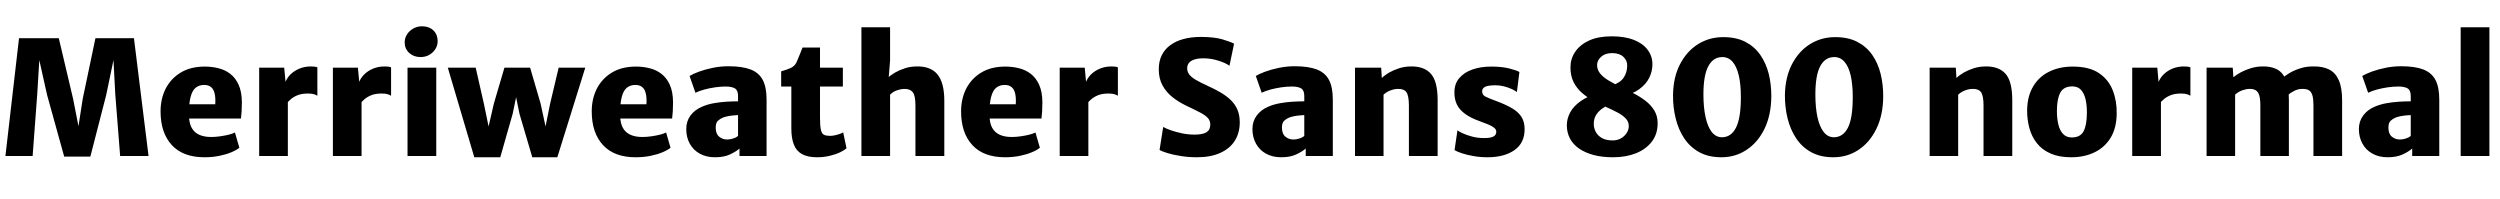 <svg xmlns="http://www.w3.org/2000/svg" xmlns:xlink="http://www.w3.org/1999/xlink" width="378.504" height="30.168"><path fill="black" d="M4.94 23.62L0.82 23.62L2.88 5.78L8.90 5.78L11.06 14.93L11.88 19.10L12.53 14.93L14.45 5.78L20.28 5.78L22.49 23.62L18.19 23.62L17.45 14.23L17.18 9.10L16.08 14.38L13.68 23.71L9.72 23.71L7.13 14.38L5.95 9.10L5.64 14.23L4.94 23.62ZM30.96 23.81L30.96 23.81Q27.72 23.81 26.02 21.97Q24.31 20.12 24.31 16.87L24.31 16.87Q24.31 14.93 25.10 13.39Q25.90 11.86 27.39 10.97Q28.88 10.08 31.01 10.08L31.01 10.08Q32.08 10.08 33.07 10.33Q34.07 10.57 34.86 11.18Q35.65 11.78 36.13 12.84Q36.61 13.90 36.62 15.50L36.62 15.50Q36.62 16.22 36.58 16.87Q36.54 17.52 36.48 17.95L36.48 17.95L26.54 17.95L26.78 15.79L32.59 15.79Q32.65 14.82 32.50 14.17Q32.35 13.51 31.96 13.19Q31.57 12.86 30.91 12.86L30.91 12.86Q30.16 12.86 29.63 13.28Q29.11 13.69 28.85 14.70Q28.58 15.71 28.61 17.50L28.61 17.50Q28.63 18.66 29.03 19.37Q29.44 20.09 30.18 20.41Q30.92 20.74 31.97 20.74L31.97 20.74Q32.62 20.74 33.32 20.64Q34.03 20.54 34.64 20.39Q35.24 20.23 35.57 20.06L35.57 20.06L36.24 22.37Q35.80 22.73 35.01 23.06Q34.22 23.39 33.19 23.60Q32.15 23.81 30.96 23.81ZM43.32 15.74L43.32 15.74L43.15 12.60Q43.39 11.87 43.96 11.29Q44.53 10.72 45.33 10.39Q46.13 10.06 47.06 10.06L47.06 10.06Q47.35 10.06 47.64 10.09Q47.93 10.13 48.05 10.20L48.05 10.20L48.05 14.50Q47.89 14.39 47.56 14.27Q47.22 14.16 46.61 14.16L46.61 14.16Q45.65 14.16 44.99 14.44Q44.34 14.72 43.94 15.10Q43.54 15.47 43.32 15.74ZM43.58 23.62L39.24 23.62L39.24 10.25L43.03 10.25L43.25 12.62L43.58 12.98L43.58 23.62ZM54.48 15.74L54.48 15.74L54.31 12.60Q54.55 11.87 55.12 11.29Q55.69 10.72 56.49 10.39Q57.29 10.06 58.22 10.06L58.22 10.06Q58.51 10.06 58.80 10.09Q59.09 10.13 59.21 10.20L59.21 10.20L59.21 14.50Q59.05 14.39 58.72 14.27Q58.38 14.16 57.77 14.16L57.77 14.16Q56.81 14.16 56.15 14.44Q55.50 14.72 55.10 15.10Q54.70 15.47 54.48 15.74ZM54.74 23.62L50.40 23.62L50.40 10.25L54.19 10.25L54.41 12.62L54.74 12.98L54.74 23.62ZM66.05 23.62L61.70 23.62L61.70 10.25L66.05 10.25L66.05 23.62ZM63.67 8.64L63.67 8.64Q62.63 8.64 61.95 8.01Q61.27 7.38 61.27 6.41L61.27 6.41Q61.27 5.75 61.63 5.20Q61.99 4.64 62.59 4.31Q63.18 3.98 63.89 3.98L63.89 3.98Q64.96 3.98 65.61 4.60Q66.26 5.22 66.26 6.22L66.26 6.22Q66.26 7.20 65.51 7.92Q64.75 8.64 63.67 8.64ZM75.74 23.81L71.81 23.81L67.80 10.25L72.02 10.25L73.25 15.65L74.40 21.22L73.49 21.22L74.78 15.65L76.37 10.25L80.26 10.25L81.84 15.65L83.04 21.19L82.18 21.19L83.30 15.65L84.58 10.25L88.61 10.25L84.38 23.81L80.59 23.81L78.65 17.23L77.78 12.96L78.50 12.96L77.62 17.23L75.74 23.81ZM96.24 23.81L96.24 23.81Q93 23.81 91.30 21.97Q89.59 20.12 89.59 16.87L89.59 16.87Q89.59 14.93 90.38 13.39Q91.18 11.86 92.67 10.97Q94.16 10.08 96.29 10.08L96.29 10.08Q97.36 10.08 98.35 10.33Q99.35 10.57 100.14 11.18Q100.93 11.78 101.41 12.84Q101.89 13.90 101.90 15.50L101.90 15.50Q101.90 16.22 101.86 16.87Q101.82 17.52 101.76 17.95L101.76 17.95L91.82 17.95L92.06 15.79L97.87 15.79Q97.93 14.82 97.78 14.17Q97.63 13.51 97.24 13.19Q96.85 12.86 96.19 12.86L96.19 12.86Q95.44 12.86 94.91 13.28Q94.39 13.69 94.13 14.70Q93.86 15.71 93.89 17.50L93.89 17.50Q93.91 18.66 94.31 19.37Q94.72 20.09 95.46 20.41Q96.20 20.74 97.25 20.74L97.25 20.74Q97.90 20.74 98.60 20.64Q99.31 20.54 99.92 20.39Q100.52 20.23 100.85 20.06L100.85 20.06L101.52 22.37Q101.08 22.73 100.29 23.06Q99.50 23.39 98.47 23.60Q97.43 23.81 96.24 23.81ZM108.24 23.81L108.24 23.81Q106.92 23.81 105.94 23.26Q104.96 22.72 104.43 21.75Q103.90 20.78 103.90 19.54L103.90 19.54Q103.90 18.36 104.54 17.49Q105.18 16.62 106.30 16.15L106.30 16.15Q107.10 15.80 108.05 15.63Q109.00 15.46 109.95 15.40Q110.90 15.34 111.74 15.34L111.74 15.34L112.37 16.10L111.74 17.42Q111.32 17.44 110.87 17.49Q110.42 17.54 110.03 17.63Q109.63 17.72 109.39 17.83L109.39 17.83Q109.02 17.99 108.69 18.29Q108.36 18.60 108.36 19.32L108.36 19.32Q108.36 20.27 108.88 20.69Q109.40 21.12 110.06 21.12L110.06 21.12Q110.41 21.12 110.75 21.04Q111.10 20.95 111.36 20.83Q111.62 20.70 111.74 20.57L111.74 20.57L112.44 21.46L111.96 22.49Q111.41 22.97 110.50 23.39Q109.60 23.81 108.24 23.81ZM116.06 15.07L116.06 23.62L111.96 23.62L111.96 21.62L111.74 21.62L111.74 14.54Q111.74 13.66 111.26 13.38Q110.77 13.10 109.87 13.10L109.87 13.10Q109.10 13.10 108.27 13.22Q107.44 13.34 106.66 13.55Q105.88 13.76 105.29 14.04L105.29 14.04L104.40 11.50Q104.89 11.20 105.82 10.85Q106.75 10.51 107.92 10.27Q109.08 10.03 110.28 10.03L110.28 10.03Q112.38 10.03 113.65 10.52Q114.92 11.02 115.49 12.12Q116.06 13.22 116.06 15.07L116.06 15.07ZM123.72 23.81L123.72 23.81Q122.28 23.81 121.42 23.33Q120.56 22.85 120.19 21.88Q119.81 20.92 119.81 19.46L119.81 19.46L119.81 13.10L118.27 13.10L118.27 10.80Q119.16 10.55 119.74 10.28Q120.31 10.01 120.58 9.46L120.58 9.46Q120.71 9.18 120.86 8.80Q121.02 8.41 121.19 7.99Q121.36 7.57 121.51 7.20L121.51 7.20L124.15 7.20L124.15 10.25L127.61 10.25L127.61 13.10L124.15 13.10L124.15 17.86Q124.15 19.10 124.29 19.68Q124.43 20.26 124.76 20.41Q125.10 20.57 125.69 20.57L125.69 20.57Q125.99 20.57 126.37 20.49Q126.76 20.41 127.10 20.29Q127.45 20.17 127.66 20.04L127.66 20.04L128.16 22.44Q127.85 22.75 127.17 23.07Q126.49 23.39 125.59 23.60Q124.69 23.81 123.72 23.81ZM134.76 23.62L130.42 23.62L130.42 4.13L134.76 4.13L134.76 9.14L134.52 12.14L134.40 11.78Q134.82 11.40 135.49 11.00Q136.16 10.61 136.99 10.34Q137.82 10.07 138.72 10.06L138.72 10.06Q140.90 10.00 141.94 11.27Q142.97 12.55 142.97 15.24L142.97 15.24L142.97 23.62L138.60 23.62L138.60 15.98Q138.60 14.45 138.18 13.94Q137.76 13.44 136.90 13.46L136.90 13.46Q136.49 13.46 135.87 13.65Q135.25 13.84 134.76 14.33L134.76 14.33L134.76 23.62ZM152.16 23.81L152.16 23.81Q148.92 23.81 147.22 21.97Q145.51 20.12 145.51 16.87L145.51 16.87Q145.51 14.93 146.30 13.39Q147.10 11.86 148.59 10.97Q150.08 10.08 152.21 10.08L152.21 10.08Q153.28 10.08 154.27 10.33Q155.27 10.57 156.06 11.18Q156.85 11.78 157.33 12.84Q157.81 13.90 157.82 15.50L157.82 15.50Q157.82 16.22 157.78 16.87Q157.74 17.52 157.68 17.95L157.68 17.95L147.74 17.95L147.98 15.79L153.79 15.79Q153.85 14.82 153.70 14.17Q153.55 13.51 153.16 13.19Q152.77 12.86 152.11 12.86L152.11 12.86Q151.36 12.86 150.83 13.28Q150.31 13.69 150.05 14.70Q149.78 15.71 149.81 17.50L149.81 17.50Q149.83 18.66 150.23 19.37Q150.64 20.09 151.38 20.41Q152.12 20.74 153.17 20.74L153.17 20.74Q153.82 20.74 154.52 20.64Q155.23 20.54 155.84 20.39Q156.44 20.23 156.77 20.06L156.77 20.06L157.44 22.37Q157.00 22.73 156.21 23.06Q155.42 23.39 154.39 23.60Q153.35 23.81 152.16 23.81ZM164.52 15.74L164.52 15.74L164.35 12.60Q164.59 11.87 165.16 11.29Q165.73 10.72 166.53 10.39Q167.33 10.06 168.26 10.06L168.26 10.06Q168.55 10.06 168.84 10.09Q169.13 10.13 169.25 10.20L169.25 10.20L169.25 14.50Q169.09 14.39 168.76 14.27Q168.42 14.16 167.81 14.16L167.81 14.16Q166.85 14.16 166.19 14.44Q165.54 14.72 165.14 15.10Q164.74 15.47 164.52 15.74ZM164.78 23.62L160.44 23.62L160.44 10.25L164.23 10.25L164.45 12.62L164.78 12.98L164.78 23.62ZM181.20 23.81L181.20 23.81Q179.93 23.81 178.77 23.62Q177.61 23.44 176.76 23.18Q175.91 22.92 175.56 22.70L175.56 22.70L176.11 19.22Q176.56 19.48 177.31 19.74Q178.07 20.00 178.99 20.19Q179.90 20.38 180.84 20.38L180.84 20.38Q182.10 20.38 182.67 20.02Q183.24 19.66 183.24 18.86L183.24 18.86Q183.24 18.29 182.89 17.89Q182.54 17.48 181.75 17.06Q180.95 16.64 179.62 16.01L179.62 16.01Q178.49 15.47 177.54 14.73Q176.59 13.99 176.02 12.95Q175.44 11.92 175.44 10.49L175.44 10.49Q175.44 9.26 175.90 8.35Q176.36 7.43 177.21 6.82Q178.06 6.20 179.22 5.90Q180.38 5.59 181.80 5.59L181.80 5.59Q183.82 5.59 185.09 5.96Q186.36 6.34 186.84 6.62L186.84 6.62L186.14 9.96Q185.60 9.54 184.48 9.19Q183.36 8.83 182.18 8.83L182.18 8.83Q181.34 8.83 180.80 9.02Q180.26 9.20 180.00 9.54Q179.74 9.88 179.74 10.32L179.74 10.32Q179.74 10.86 180.05 11.27Q180.37 11.69 181.05 12.09Q181.73 12.49 182.81 12.98L182.81 12.98Q183.96 13.50 184.87 14.04Q185.77 14.58 186.41 15.22Q187.04 15.85 187.37 16.66Q187.70 17.47 187.70 18.53L187.70 18.53Q187.70 20.12 186.95 21.31Q186.20 22.50 184.75 23.15Q183.30 23.81 181.20 23.81ZM193.97 23.81L193.97 23.81Q192.65 23.81 191.67 23.26Q190.69 22.72 190.16 21.75Q189.62 20.78 189.62 19.54L189.62 19.54Q189.62 18.36 190.27 17.49Q190.91 16.62 192.02 16.15L192.02 16.15Q192.83 15.80 193.78 15.63Q194.72 15.46 195.68 15.40Q196.63 15.34 197.47 15.34L197.47 15.34L198.10 16.10L197.47 17.42Q197.05 17.44 196.60 17.49Q196.15 17.54 195.76 17.63Q195.36 17.72 195.12 17.83L195.12 17.83Q194.75 17.99 194.42 18.29Q194.09 18.60 194.09 19.32L194.09 19.32Q194.09 20.27 194.61 20.69Q195.13 21.12 195.79 21.12L195.79 21.12Q196.14 21.12 196.48 21.04Q196.82 20.95 197.09 20.83Q197.35 20.70 197.47 20.57L197.47 20.57L198.17 21.46L197.69 22.49Q197.14 22.97 196.23 23.39Q195.32 23.81 193.97 23.81ZM201.79 15.07L201.79 23.62L197.69 23.62L197.69 21.62L197.47 21.62L197.47 14.54Q197.47 13.66 196.99 13.38Q196.50 13.10 195.60 13.10L195.60 13.10Q194.83 13.10 194.00 13.22Q193.16 13.34 192.38 13.55Q191.60 13.76 191.02 14.04L191.02 14.04L190.13 11.50Q190.62 11.20 191.55 10.85Q192.48 10.51 193.64 10.27Q194.81 10.03 196.01 10.03L196.01 10.03Q198.11 10.03 199.38 10.52Q200.65 11.02 201.22 12.12Q201.79 13.22 201.79 15.07L201.79 15.07ZM209.47 23.62L205.15 23.62L205.15 10.25L209.11 10.25L209.21 11.81Q209.63 11.39 210.31 10.99Q211.00 10.60 211.84 10.33Q212.68 10.07 213.58 10.06L213.58 10.06Q215.62 10.02 216.64 11.17Q217.66 12.31 217.66 15.19L217.66 15.19L217.66 23.62L213.31 23.62L213.31 15.98Q213.31 14.52 212.94 13.97Q212.57 13.43 211.61 13.46L211.61 13.46Q211.30 13.46 210.91 13.56Q210.53 13.66 210.15 13.85Q209.77 14.04 209.47 14.33L209.47 14.33L209.47 23.62ZM220.22 22.73L220.22 22.73L220.66 19.73Q220.85 19.90 221.45 20.18Q222.06 20.46 222.89 20.68Q223.72 20.90 224.59 20.90L224.59 20.90Q225.64 20.92 226.09 20.68Q226.54 20.45 226.54 19.94L226.54 19.94Q226.54 19.60 226.21 19.34Q225.89 19.08 225.34 18.85Q224.78 18.62 224.11 18.38L224.11 18.38Q222.65 17.86 221.79 17.22Q220.93 16.58 220.56 15.79Q220.19 14.99 220.20 13.97L220.20 13.97Q220.20 12.67 220.95 11.81Q221.70 10.94 222.96 10.51Q224.22 10.08 225.74 10.08L225.74 10.08Q227.39 10.08 228.49 10.36Q229.60 10.64 230.04 10.90L230.04 10.90L229.66 13.94Q229.42 13.73 228.90 13.49Q228.38 13.25 227.74 13.08Q227.09 12.91 226.44 12.91L226.44 12.91Q225.32 12.91 224.86 13.14Q224.40 13.37 224.40 13.82L224.40 13.82Q224.40 14.36 224.89 14.62Q225.38 14.87 226.44 15.26L226.44 15.26Q228.02 15.84 228.99 16.43Q229.96 17.02 230.39 17.76Q230.83 18.50 230.83 19.56L230.83 19.56Q230.83 21.65 229.29 22.73Q227.75 23.81 225.19 23.81L225.19 23.81Q224.09 23.81 223.09 23.63Q222.10 23.46 221.35 23.21Q220.60 22.96 220.22 22.73ZM244.22 23.81L244.22 23.81Q242.58 23.81 241.28 23.47Q239.98 23.12 239.07 22.49Q238.16 21.85 237.69 20.96Q237.22 20.06 237.22 18.96L237.22 18.96Q237.22 17.99 237.71 17.05Q238.20 16.10 239.32 15.31Q240.44 14.51 242.33 13.97L242.33 13.97L243.82 15.74Q243.08 16.08 242.51 16.49Q241.94 16.91 241.62 17.46Q241.30 18.01 241.30 18.77L241.30 18.77Q241.30 19.36 241.58 19.93Q241.87 20.51 242.51 20.89Q243.14 21.26 244.18 21.26L244.18 21.26Q244.84 21.26 245.39 20.96Q245.94 20.65 246.27 20.15Q246.60 19.66 246.60 19.08L246.60 19.08Q246.60 18.41 246.12 17.92Q245.64 17.42 244.85 17.01Q244.07 16.60 243.13 16.18Q242.18 15.76 241.24 15.25Q240.30 14.75 239.51 14.06Q238.73 13.38 238.25 12.44Q237.77 11.50 237.77 10.20L237.77 10.20Q237.77 8.90 238.49 7.84Q239.21 6.77 240.60 6.13Q241.99 5.50 244.01 5.50L244.01 5.50Q246.02 5.50 247.40 6.05Q248.77 6.60 249.47 7.56Q250.18 8.52 250.18 9.74L250.18 9.74Q250.18 10.79 249.70 11.77Q249.23 12.74 248.19 13.50Q247.15 14.26 245.45 14.64L245.45 14.64L243.98 12.96Q245.28 12.56 245.82 11.77Q246.36 10.97 246.36 9.91L246.36 9.91Q246.36 9.13 245.77 8.59Q245.18 8.04 244.08 8.04L244.08 8.04Q243.02 8.04 242.41 8.60Q241.80 9.16 241.80 9.84L241.80 9.84Q241.80 10.58 242.29 11.16Q242.78 11.74 243.60 12.22Q244.42 12.71 245.39 13.16Q246.36 13.62 247.34 14.13Q248.32 14.64 249.14 15.27Q249.96 15.90 250.46 16.72Q250.96 17.54 250.97 18.62L250.97 18.62Q250.98 20.27 250.10 21.43Q249.23 22.58 247.70 23.20Q246.17 23.81 244.22 23.81ZM260.62 23.81L260.62 23.81Q258.67 23.81 257.27 23.04Q255.88 22.27 254.99 20.94Q254.11 19.61 253.70 17.92Q253.28 16.24 253.30 14.40L253.30 14.40Q253.33 11.71 254.35 9.74Q255.37 7.76 257.08 6.69Q258.79 5.62 260.90 5.62L260.90 5.62Q262.87 5.62 264.26 6.34Q265.64 7.06 266.51 8.31Q267.38 9.56 267.79 11.18Q268.19 12.80 268.18 14.62L268.18 14.62Q268.15 17.41 267.16 19.48Q266.16 21.54 264.46 22.67Q262.76 23.81 260.62 23.81ZM260.71 20.78L260.71 20.78Q262.08 20.78 262.82 19.35Q263.57 17.92 263.57 14.71L263.57 14.71Q263.57 12.79 263.26 11.44Q262.94 10.08 262.32 9.36Q261.70 8.64 260.76 8.64L260.76 8.64Q259.39 8.64 258.65 10.01Q257.90 11.39 257.90 14.30L257.90 14.30Q257.90 16.25 258.22 17.71Q258.53 19.16 259.15 19.97Q259.78 20.78 260.71 20.78ZM277.56 23.81L277.56 23.81Q275.62 23.81 274.22 23.04Q272.82 22.27 271.94 20.94Q271.06 19.61 270.64 17.92Q270.23 16.24 270.24 14.40L270.24 14.40Q270.28 11.71 271.30 9.74Q272.32 7.76 274.03 6.69Q275.74 5.62 277.85 5.62L277.85 5.62Q279.82 5.62 281.20 6.34Q282.59 7.06 283.46 8.31Q284.33 9.56 284.73 11.18Q285.13 12.80 285.12 14.62L285.12 14.62Q285.10 17.41 284.10 19.48Q283.10 21.54 281.41 22.67Q279.71 23.81 277.56 23.81ZM277.66 20.78L277.66 20.78Q279.02 20.78 279.77 19.35Q280.51 17.92 280.51 14.71L280.51 14.71Q280.51 12.79 280.20 11.44Q279.89 10.08 279.26 9.36Q278.64 8.64 277.70 8.64L277.70 8.64Q276.34 8.64 275.59 10.01Q274.85 11.39 274.85 14.30L274.85 14.30Q274.85 16.25 275.16 17.71Q275.47 19.16 276.10 19.97Q276.72 20.78 277.66 20.78ZM296.47 23.62L292.15 23.62L292.15 10.25L296.11 10.25L296.21 11.81Q296.63 11.39 297.31 10.99Q298.00 10.60 298.84 10.33Q299.68 10.07 300.58 10.06L300.58 10.06Q302.62 10.02 303.64 11.17Q304.66 12.31 304.66 15.19L304.66 15.19L304.66 23.62L300.31 23.62L300.31 15.98Q300.31 14.52 299.94 13.97Q299.57 13.43 298.61 13.46L298.61 13.46Q298.30 13.46 297.91 13.56Q297.53 13.66 297.15 13.85Q296.77 14.04 296.47 14.33L296.47 14.33L296.47 23.62ZM313.58 23.81L313.58 23.81Q311.74 23.81 310.45 23.24Q309.16 22.67 308.38 21.67Q307.60 20.68 307.25 19.39Q306.90 18.10 306.91 16.66L306.91 16.66Q306.95 14.52 307.84 13.06Q308.72 11.59 310.27 10.84Q311.82 10.08 313.82 10.08L313.82 10.08Q316.30 10.08 317.77 11.06Q319.24 12.05 319.87 13.67Q320.51 15.29 320.47 17.21L320.47 17.21Q320.45 19.36 319.57 20.83Q318.68 22.30 317.14 23.05Q315.59 23.81 313.58 23.81ZM313.68 20.81L313.68 20.81Q314.96 20.81 315.46 19.87Q315.96 18.92 315.96 17.02L315.96 17.02Q315.96 15.94 315.76 15.04Q315.55 14.15 315.07 13.61Q314.59 13.08 313.75 13.08L313.75 13.08Q312.44 13.08 311.93 14.03Q311.42 14.98 311.42 16.80L311.42 16.80Q311.42 17.90 311.63 18.82Q311.84 19.73 312.34 20.27Q312.83 20.81 313.68 20.81ZM326.90 15.74L326.90 15.74L326.74 12.60Q326.98 11.87 327.55 11.29Q328.12 10.72 328.91 10.39Q329.71 10.06 330.65 10.06L330.65 10.06Q330.94 10.06 331.22 10.09Q331.51 10.13 331.63 10.20L331.63 10.20L331.63 14.50Q331.48 14.39 331.14 14.27Q330.80 14.16 330.19 14.16L330.19 14.16Q329.23 14.16 328.58 14.44Q327.92 14.72 327.52 15.10Q327.12 15.47 326.90 15.74ZM327.17 23.62L322.82 23.62L322.82 10.25L326.62 10.25L326.83 12.62L327.17 12.98L327.17 23.62ZM338.40 23.62L334.08 23.62L334.08 10.25L338.04 10.25L338.14 11.69Q338.59 11.32 339.28 10.94Q339.97 10.57 340.80 10.32Q341.63 10.07 342.50 10.06L342.50 10.06Q343.84 10.02 344.74 10.50Q345.64 10.98 346.09 12.11Q346.54 13.25 346.54 15.17L346.54 15.17L346.54 23.62L342.22 23.62L342.22 15.98Q342.22 15.01 342.06 14.46Q341.90 13.91 341.54 13.68Q341.18 13.45 340.56 13.46L340.56 13.46Q340.09 13.46 339.47 13.68Q338.86 13.90 338.40 14.33L338.40 14.33L338.40 23.62ZM346.37 14.42L346.37 14.42L345.65 11.76Q345.96 11.47 346.63 11.06Q347.30 10.66 348.25 10.35Q349.19 10.04 350.30 10.06L350.30 10.06Q351.65 10.04 352.61 10.51Q353.57 10.98 354.08 12.11Q354.60 13.24 354.60 15.19L354.60 15.19L354.60 23.62L350.26 23.62L350.26 15.96Q350.26 14.99 350.10 14.44Q349.94 13.90 349.58 13.67Q349.21 13.45 348.58 13.46L348.58 13.46Q347.89 13.46 347.29 13.79Q346.69 14.11 346.37 14.42ZM361.49 23.81L361.49 23.81Q360.17 23.81 359.19 23.26Q358.21 22.72 357.68 21.75Q357.14 20.78 357.14 19.54L357.14 19.54Q357.14 18.36 357.79 17.49Q358.43 16.62 359.54 16.15L359.54 16.15Q360.35 15.80 361.30 15.63Q362.24 15.46 363.20 15.40Q364.15 15.34 364.99 15.34L364.99 15.34L365.62 16.10L364.99 17.42Q364.57 17.44 364.12 17.49Q363.67 17.54 363.28 17.63Q362.88 17.72 362.64 17.83L362.64 17.83Q362.27 17.99 361.94 18.29Q361.61 18.60 361.61 19.32L361.61 19.32Q361.61 20.27 362.13 20.69Q362.65 21.12 363.31 21.12L363.31 21.12Q363.66 21.12 364.00 21.04Q364.34 20.95 364.61 20.83Q364.87 20.70 364.99 20.57L364.99 20.57L365.69 21.46L365.21 22.49Q364.66 22.97 363.75 23.39Q362.84 23.81 361.49 23.81ZM369.31 15.07L369.31 23.62L365.21 23.62L365.21 21.62L364.99 21.62L364.99 14.54Q364.99 13.66 364.51 13.38Q364.02 13.10 363.12 13.10L363.12 13.10Q362.35 13.10 361.52 13.22Q360.68 13.34 359.90 13.55Q359.12 13.76 358.54 14.04L358.54 14.04L357.65 11.50Q358.14 11.20 359.07 10.85Q360 10.51 361.16 10.27Q362.33 10.03 363.53 10.03L363.53 10.03Q365.63 10.03 366.90 10.52Q368.17 11.02 368.74 12.12Q369.31 13.22 369.31 15.07L369.31 15.07ZM376.90 23.62L372.55 23.62L372.55 4.13L376.90 4.13L376.90 23.62Z"/></svg>